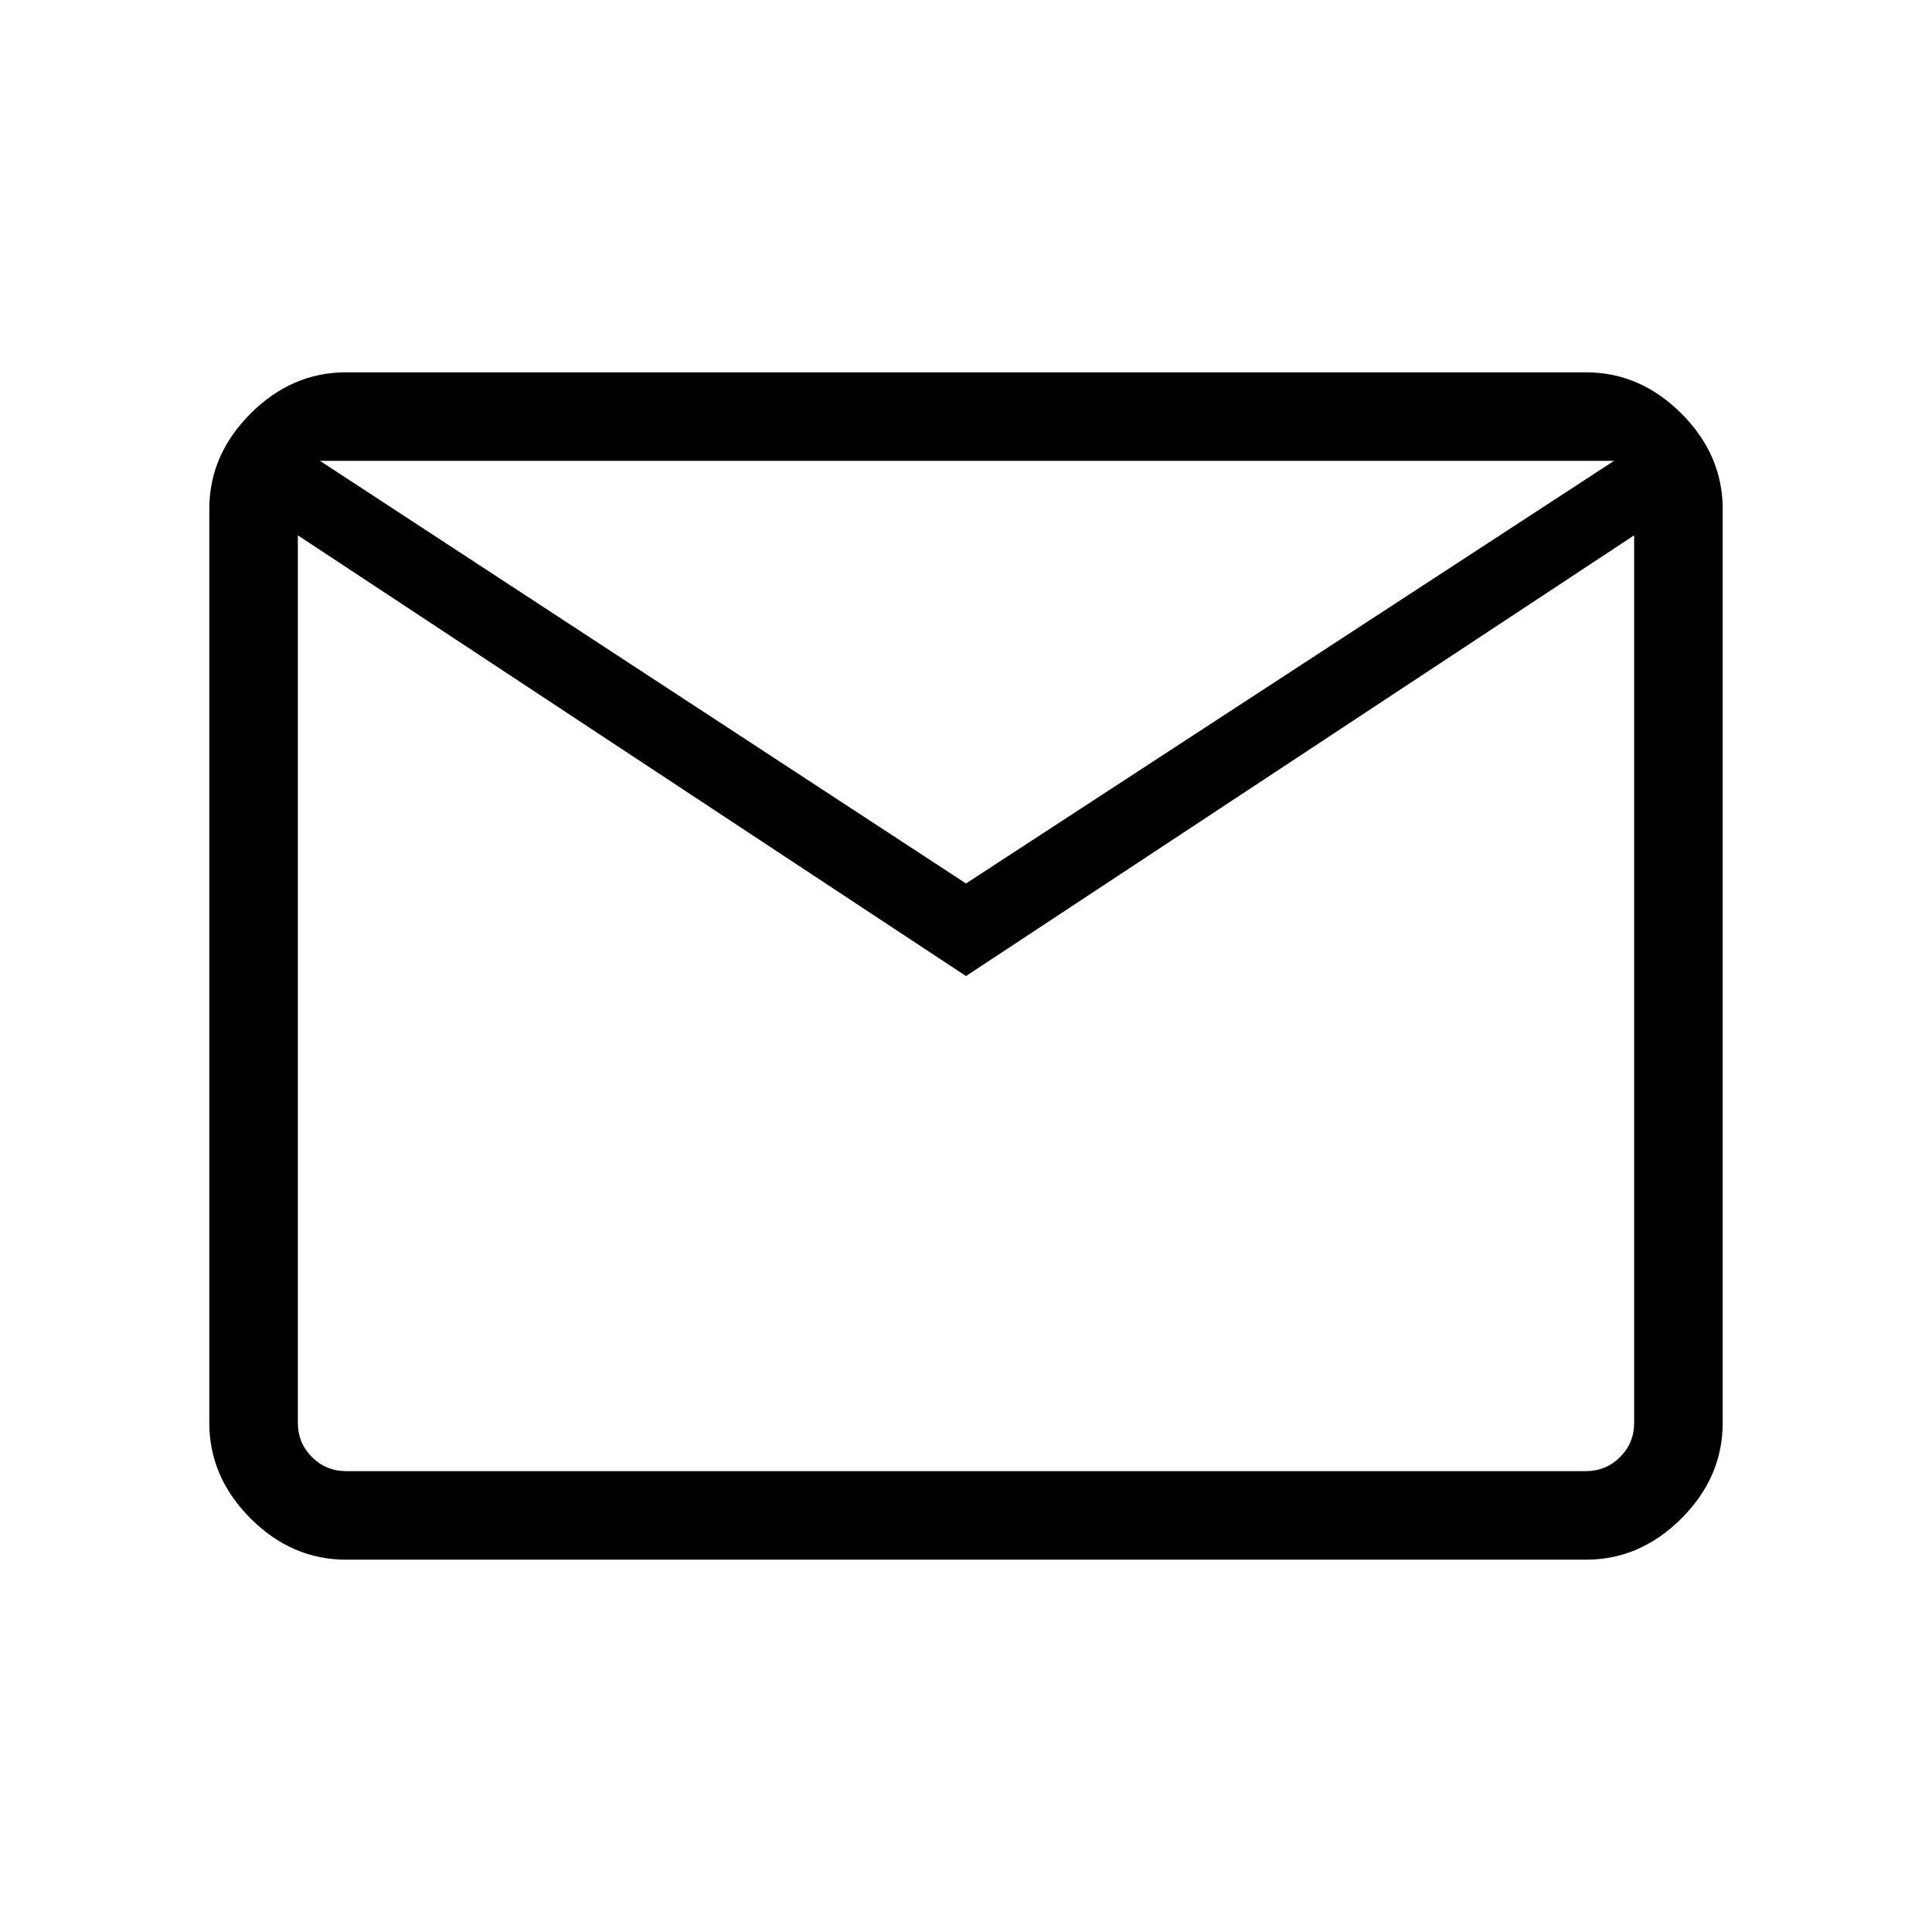 <svg xmlns="http://www.w3.org/2000/svg" height="48" width="48"><path d="M8.6 38.75Q7.25 38.75 6.225 37.725Q5.2 36.7 5.2 35.35V12.65Q5.2 11.3 6.225 10.275Q7.25 9.25 8.6 9.25H39.4Q40.75 9.25 41.775 10.275Q42.8 11.3 42.8 12.65V35.35Q42.8 36.7 41.775 37.725Q40.75 38.75 39.4 38.75ZM24 24.25 7.4 13.3V35.35Q7.4 35.85 7.75 36.2Q8.1 36.55 8.6 36.55H39.4Q39.9 36.55 40.25 36.2Q40.6 35.85 40.6 35.35V13.3ZM24 21.95 40.1 11.45H7.95ZM7.2 13.3V11.45V13.3V35.35Q7.35 35.85 7.725 36.2Q8.1 36.55 8.6 36.55H7.2Q7.2 36.55 7.2 36.2Q7.2 35.85 7.2 35.35Z"/></svg>